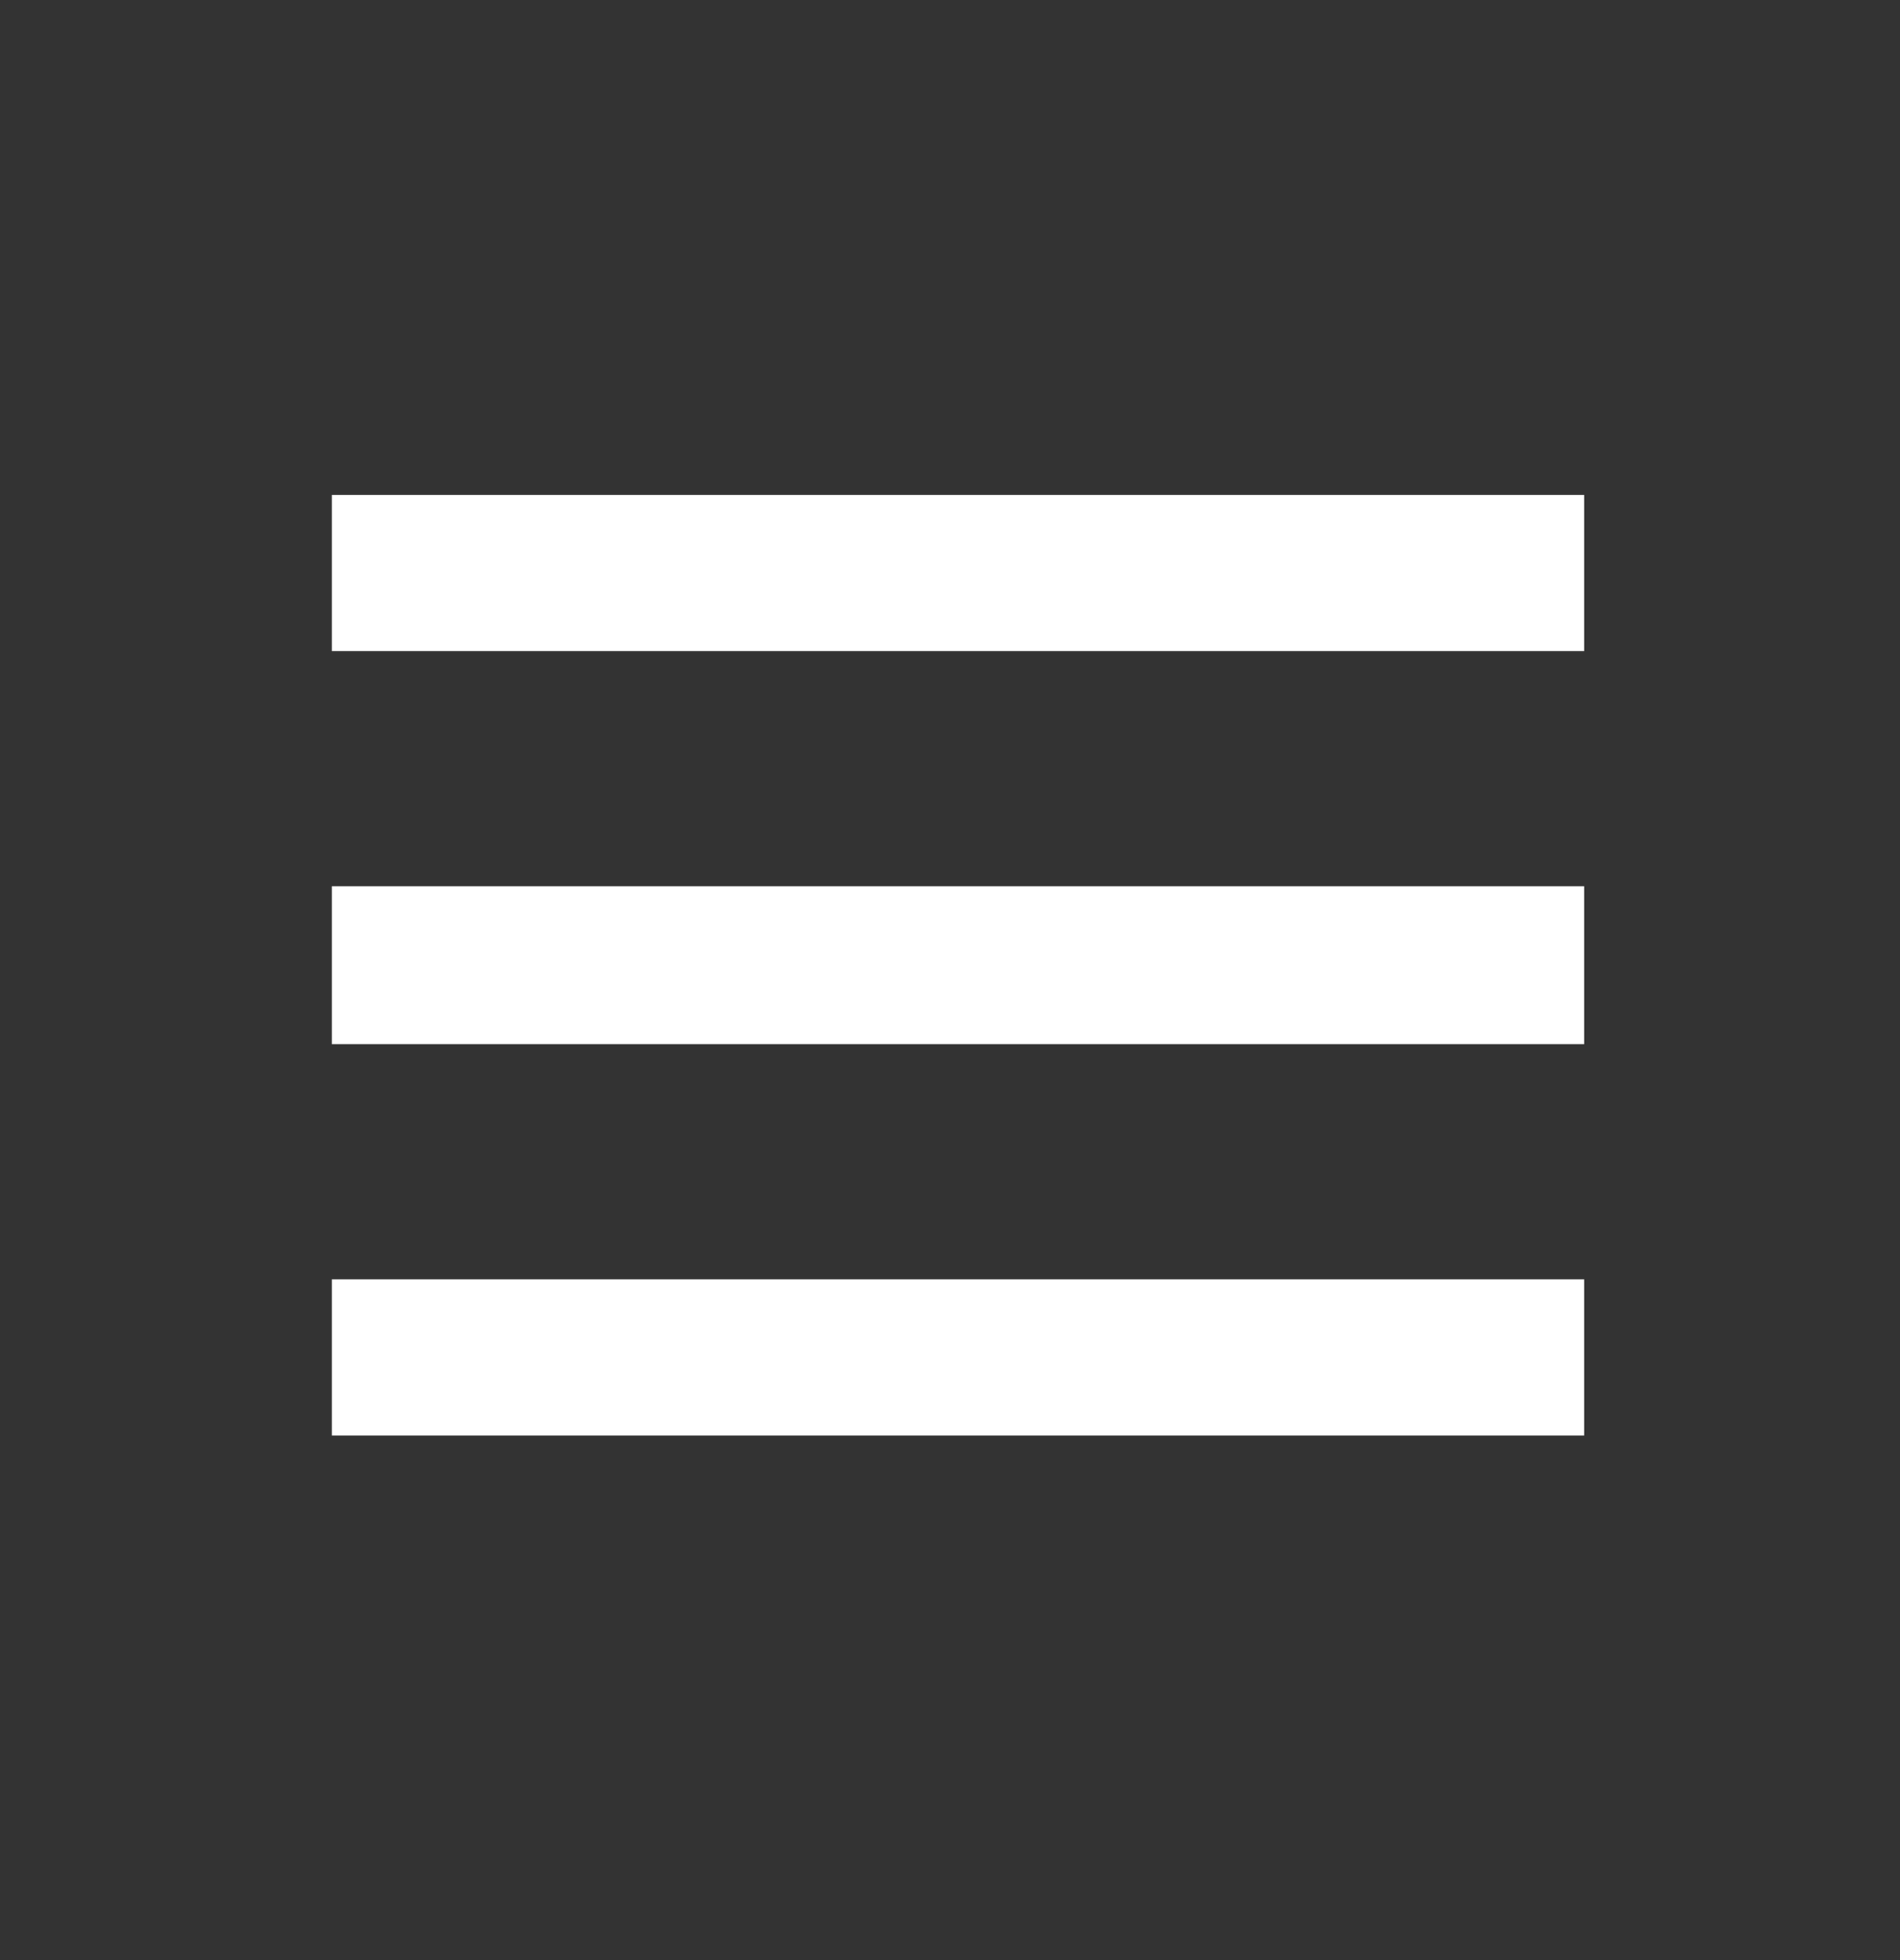 <svg width="32" height="33" viewBox="0 0 32 33" fill="none" xmlns="http://www.w3.org/2000/svg">
<rect x="0" y="0" width="32" height="33" fill="#333333" stroke="none"/>
<path d="M5.589 8.332H26.681V10.961H5.589V8.332ZM5.589 14.92H26.681V17.58H5.589V14.92ZM5.589 21.539H26.681V24.168H5.589V21.539Z" fill="white"/>
</svg>
